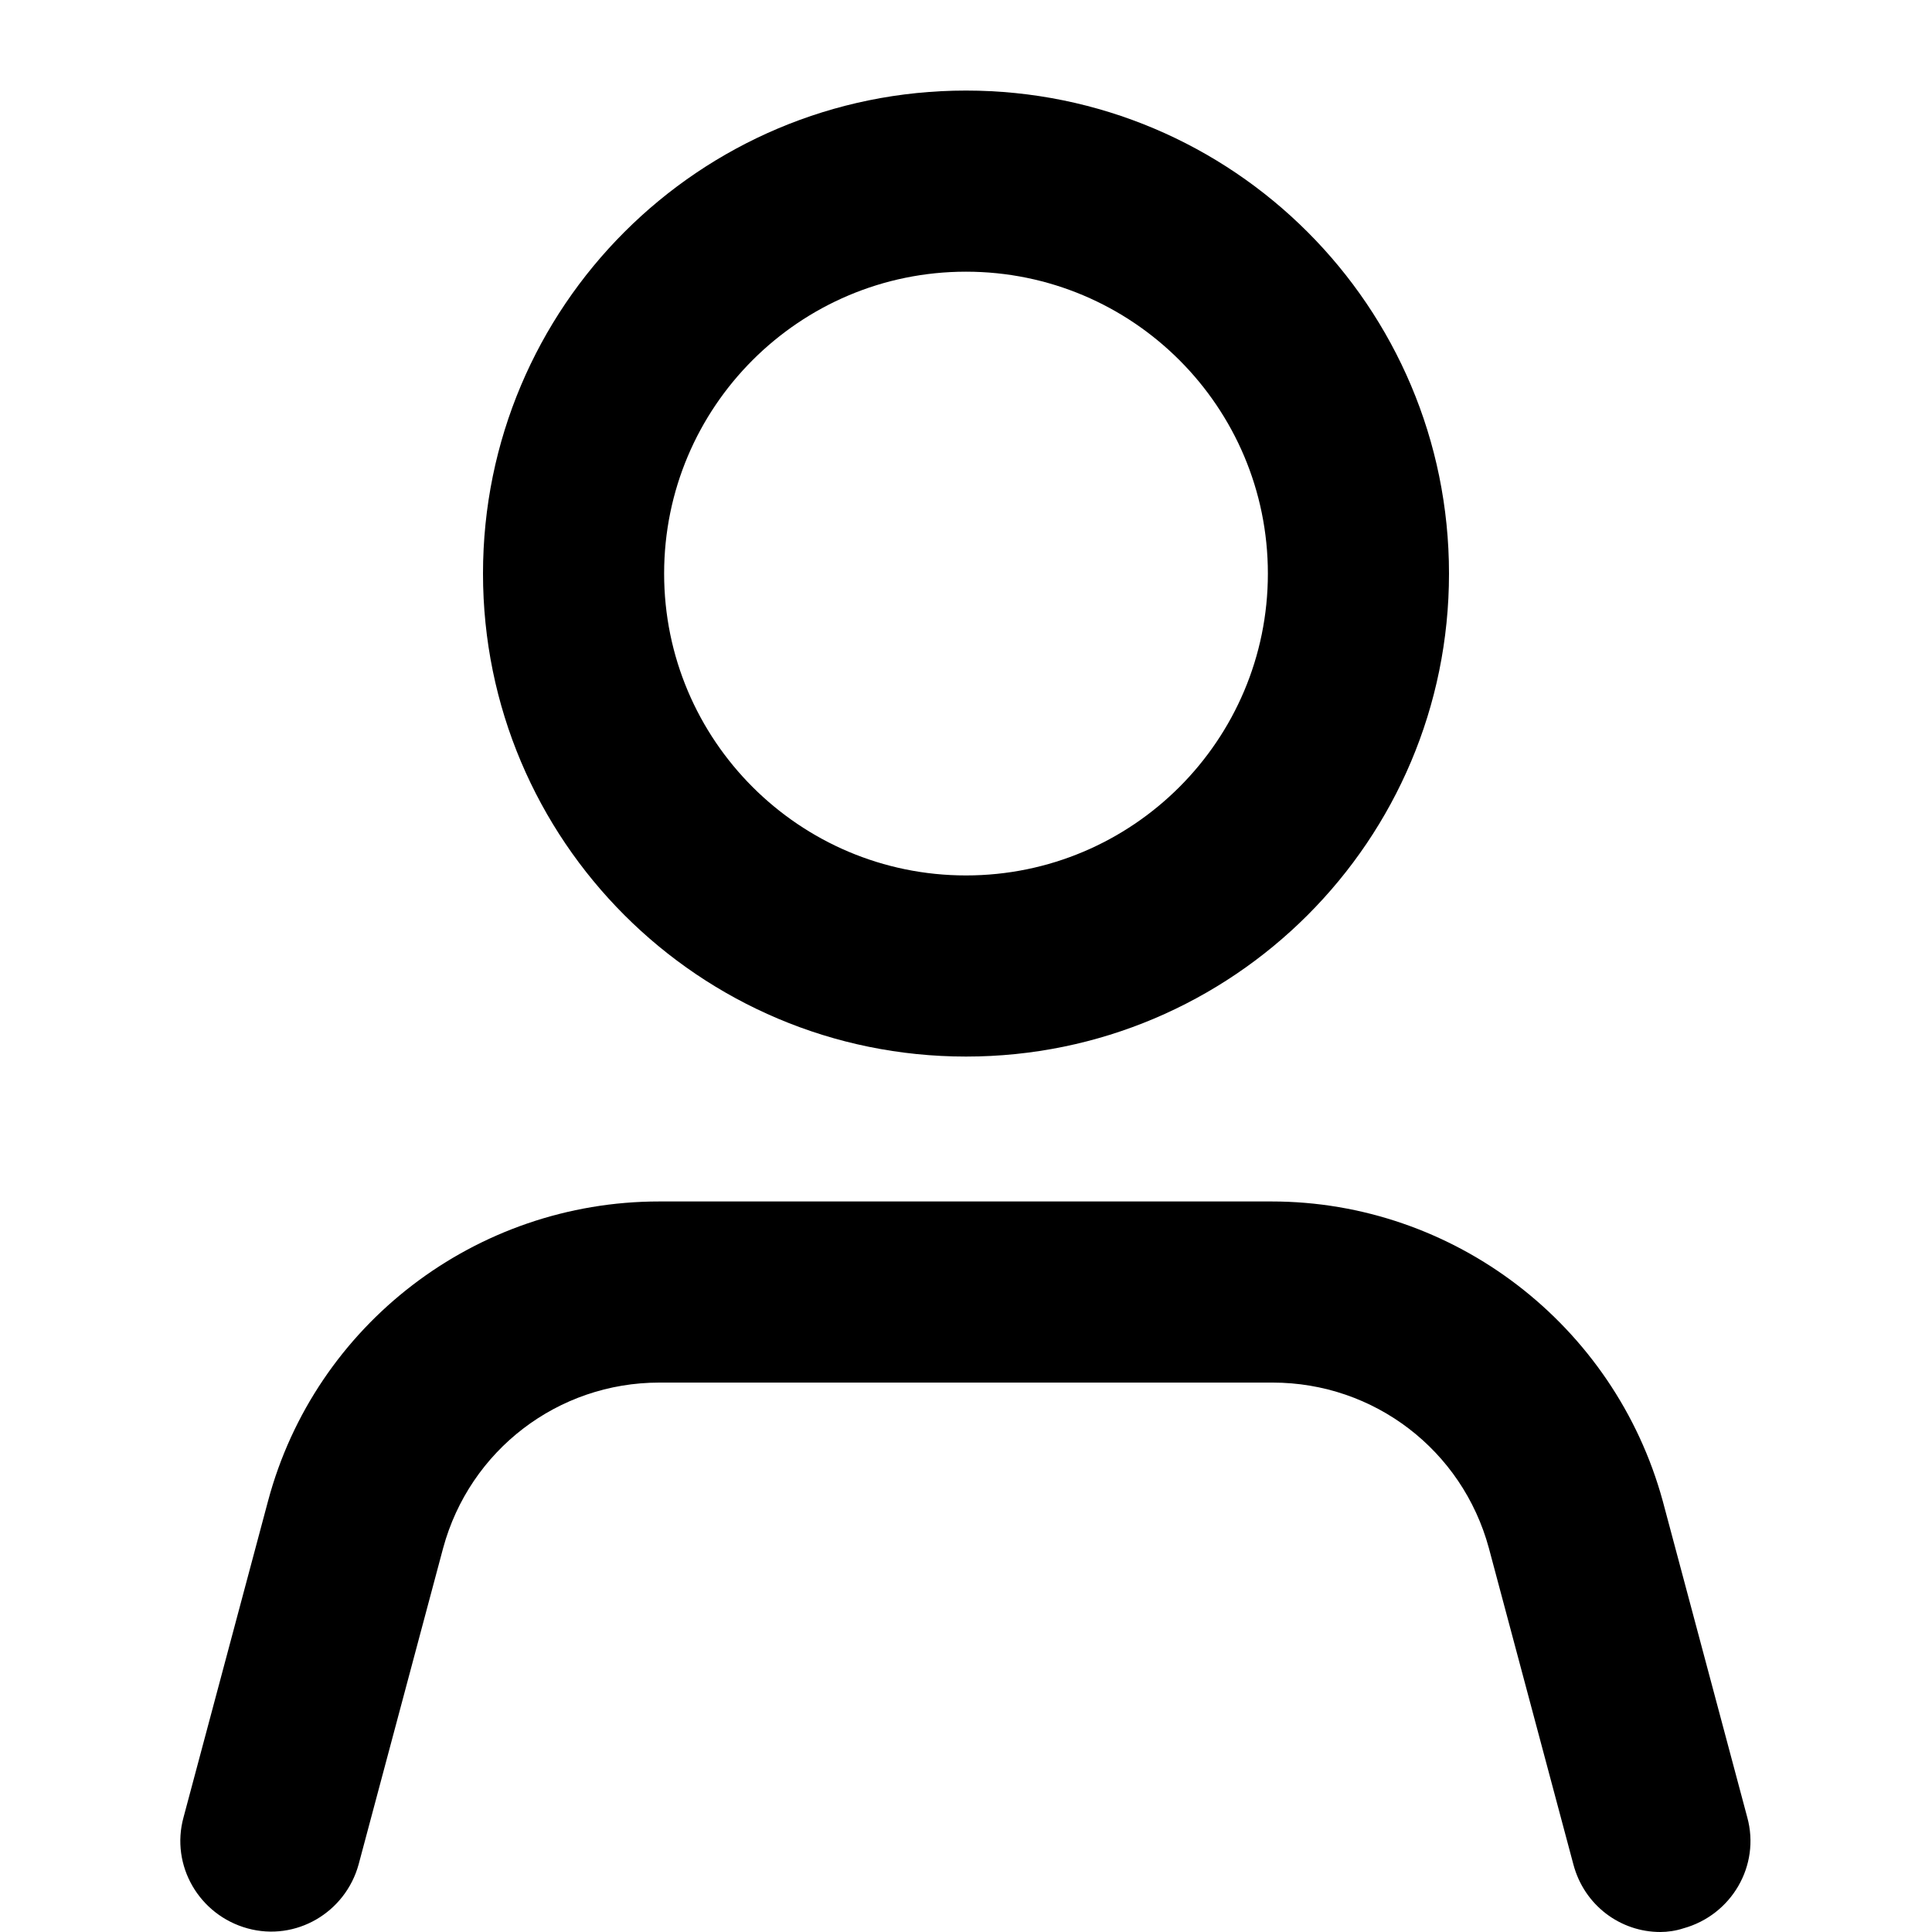 <svg viewBox="0 0 16 16" xmlns="http://www.w3.org/2000/svg"><path d="M8 8.75C5.79 8.75 4 6.96 4 4.75C4 2.54 5.79 0.75 8 0.75C10.21 0.75 12 2.54 12 4.75C12 6.96 10.21 8.75 8 8.75ZM8 2.25C6.62 2.25 5.5 3.37 5.5 4.75C5.5 6.13 6.62 7.25 8 7.25C9.38 7.25 10.5 6.13 10.5 4.75C10.5 3.37 9.38 2.25 8 2.25Z"/><path d="M13.75 16C13.42 16 13.12 15.78 13.03 15.44L12.33 12.82C12.11 12.01 11.38 11.45 10.54 11.45H5.46C4.62 11.45 3.89 12.01 3.67 12.82L2.97 15.44C2.86 15.84 2.45 16.08 2.05 15.97C1.65 15.86 1.41 15.45 1.52 15.05L2.22 12.43C2.61 10.97 3.94 9.95 5.46 9.95H10.53C12.04 9.95 13.37 10.97 13.77 12.43L14.47 15.05C14.58 15.45 14.34 15.86 13.94 15.97C13.88 15.99 13.81 16 13.75 16Z"/></svg>